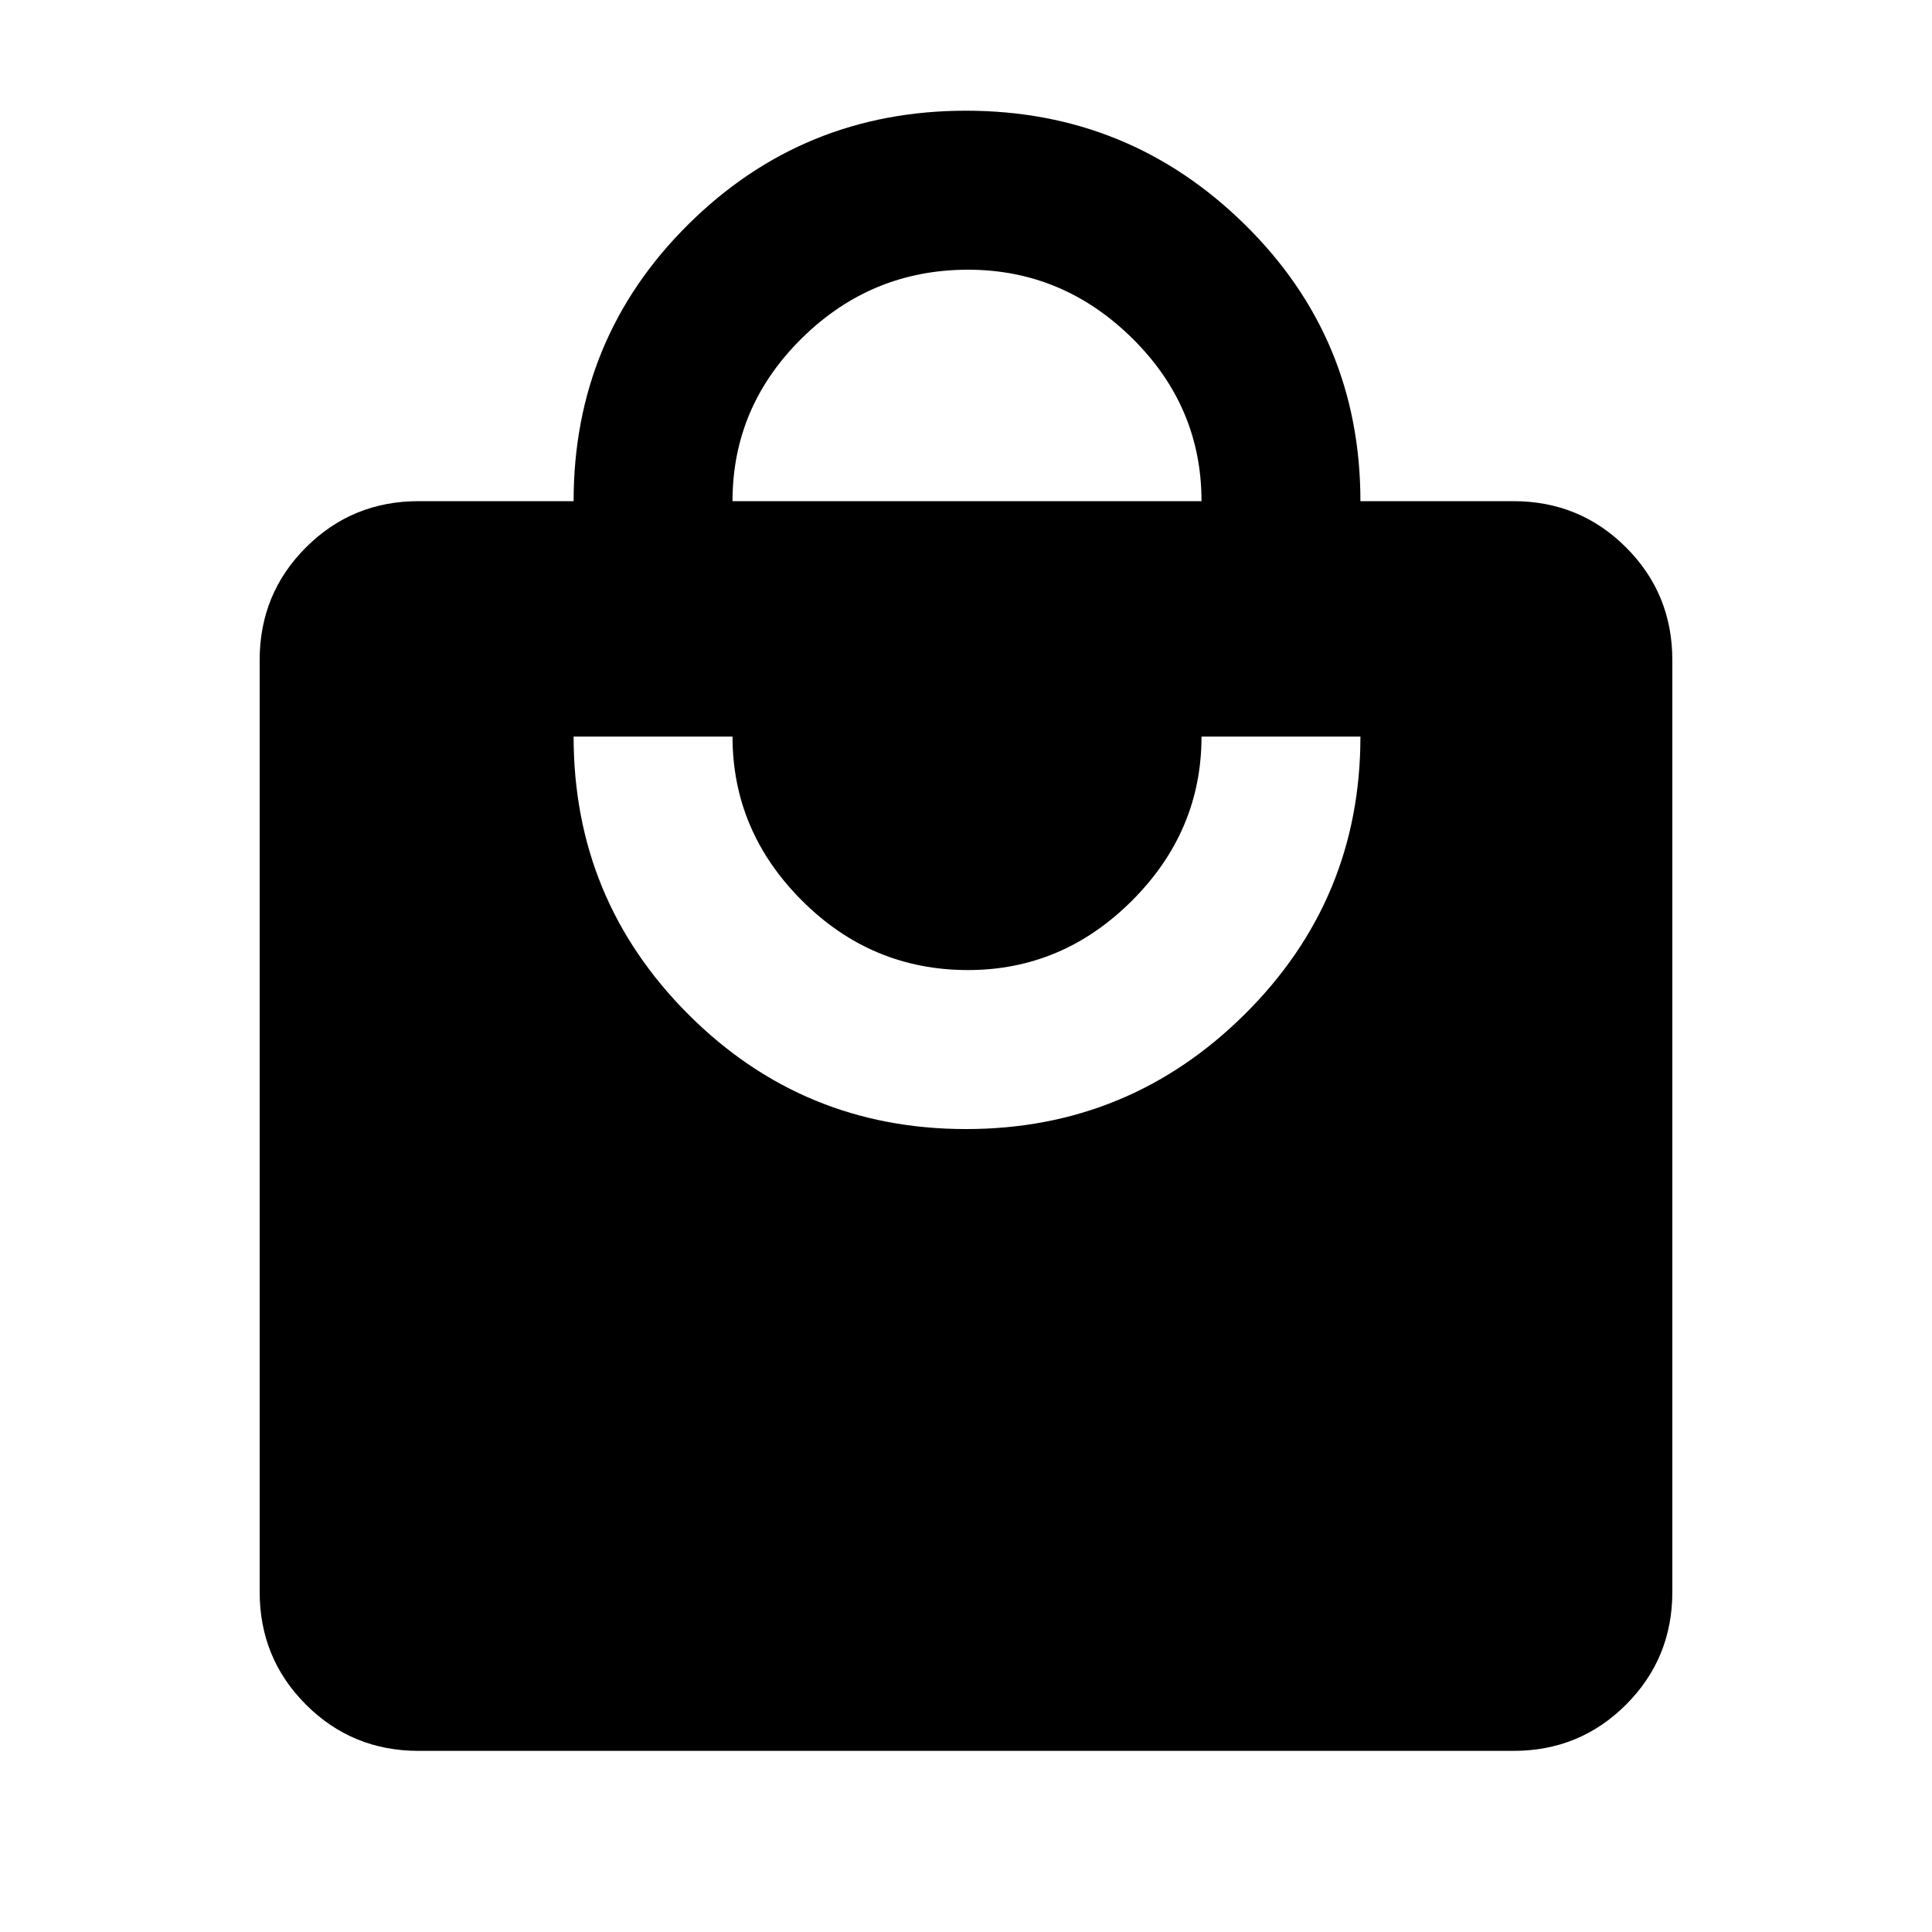 <svg xmlns="http://www.w3.org/2000/svg" height="20" width="20"><path d="M7.583 5.188h4.855q0-.98-.719-1.688t-1.698-.708q-1 0-1.719.708-.719.708-.719 1.688Zm2.417 6.5q1.688 0 2.885-1.188 1.198-1.188 1.198-2.875h-1.645q0 .979-.719 1.698t-1.698.719q-1 0-1.719-.719-.719-.719-.719-1.698H5.938q0 1.687 1.187 2.875T10 11.688Zm5.667 6.437H4.333q-.687 0-1.166-.479-.479-.479-.479-1.167V6.833q0-.687.479-1.166.479-.479 1.166-.479h1.605q0-1.688 1.187-2.865Q8.312 1.146 10 1.146t2.885 1.177q1.198 1.177 1.198 2.865h1.584q.687 0 1.166.479.479.479.479 1.166v9.646q0 .688-.479 1.167-.479.479-1.166.479Z"/></svg>